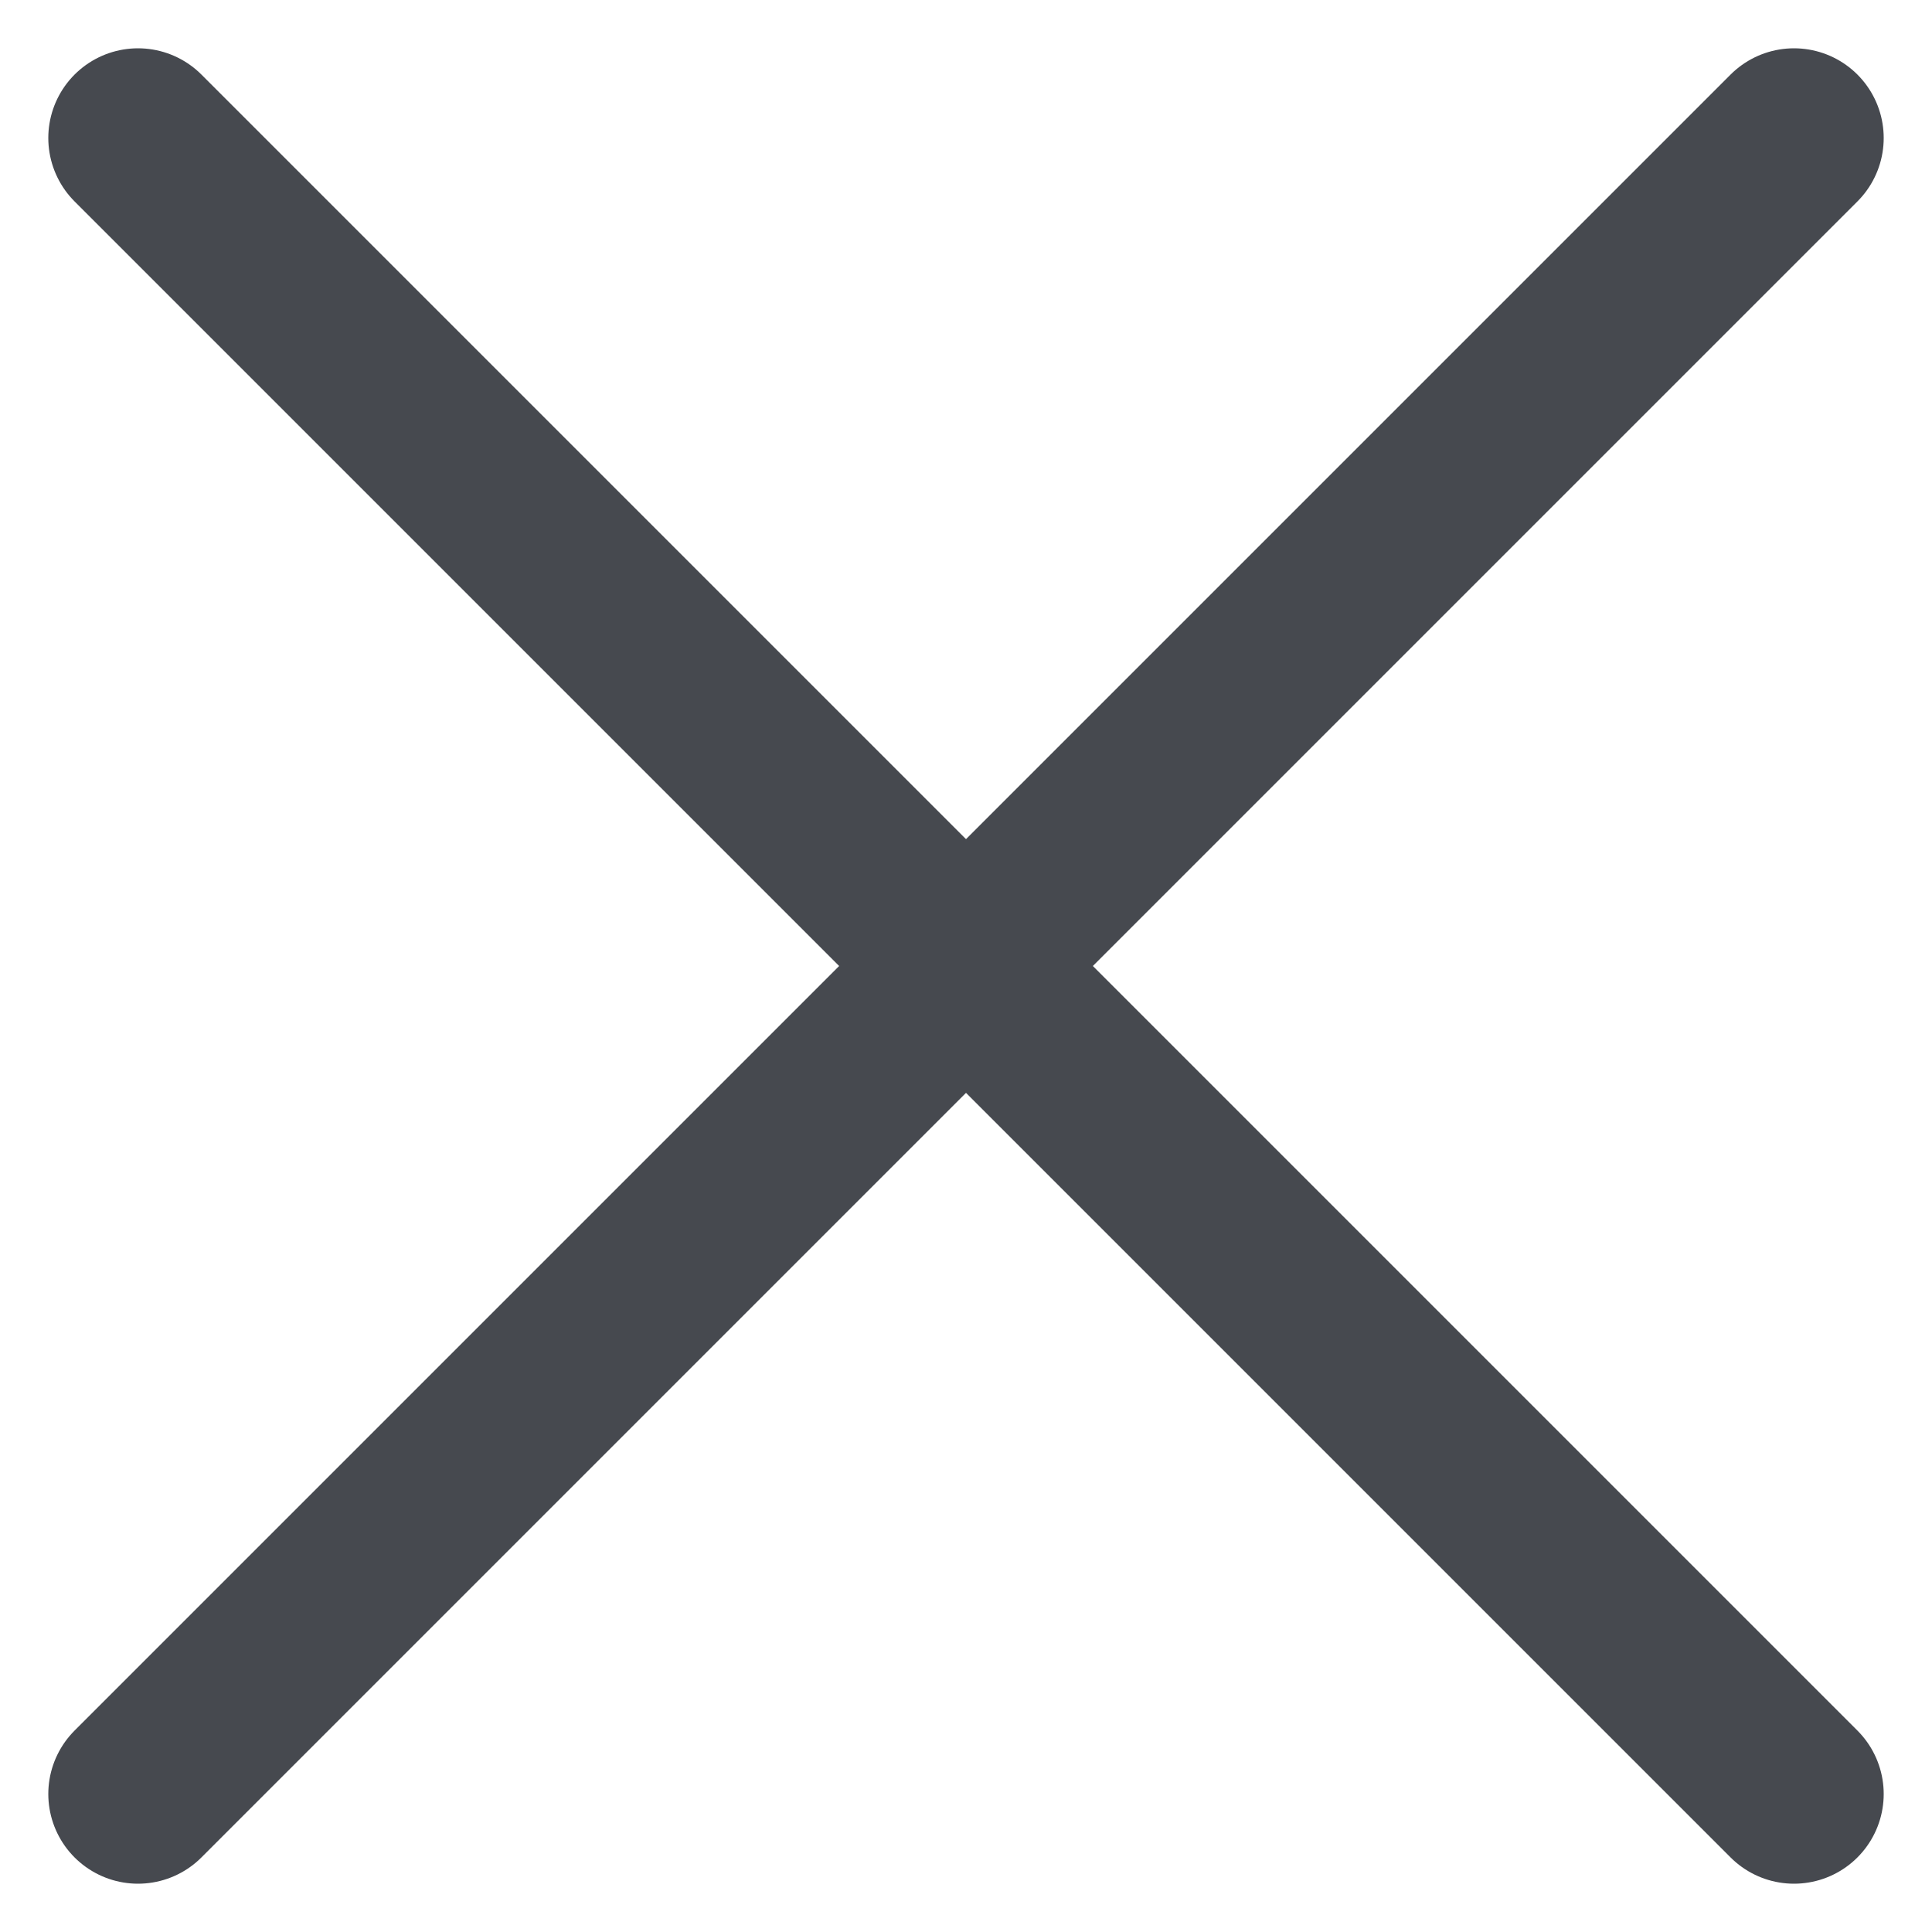 <svg width="14" height="14" viewBox="0 0 14 14" fill="none" xmlns="http://www.w3.org/2000/svg">
<path d="M13 1L1 13" stroke="#46494F" stroke-width="1.3" stroke-linecap="round" stroke-linejoin="round"/>
<path d="M1 1L13 13" stroke="#46494F" stroke-width="1.3" stroke-linecap="round" stroke-linejoin="round"/>
</svg>
